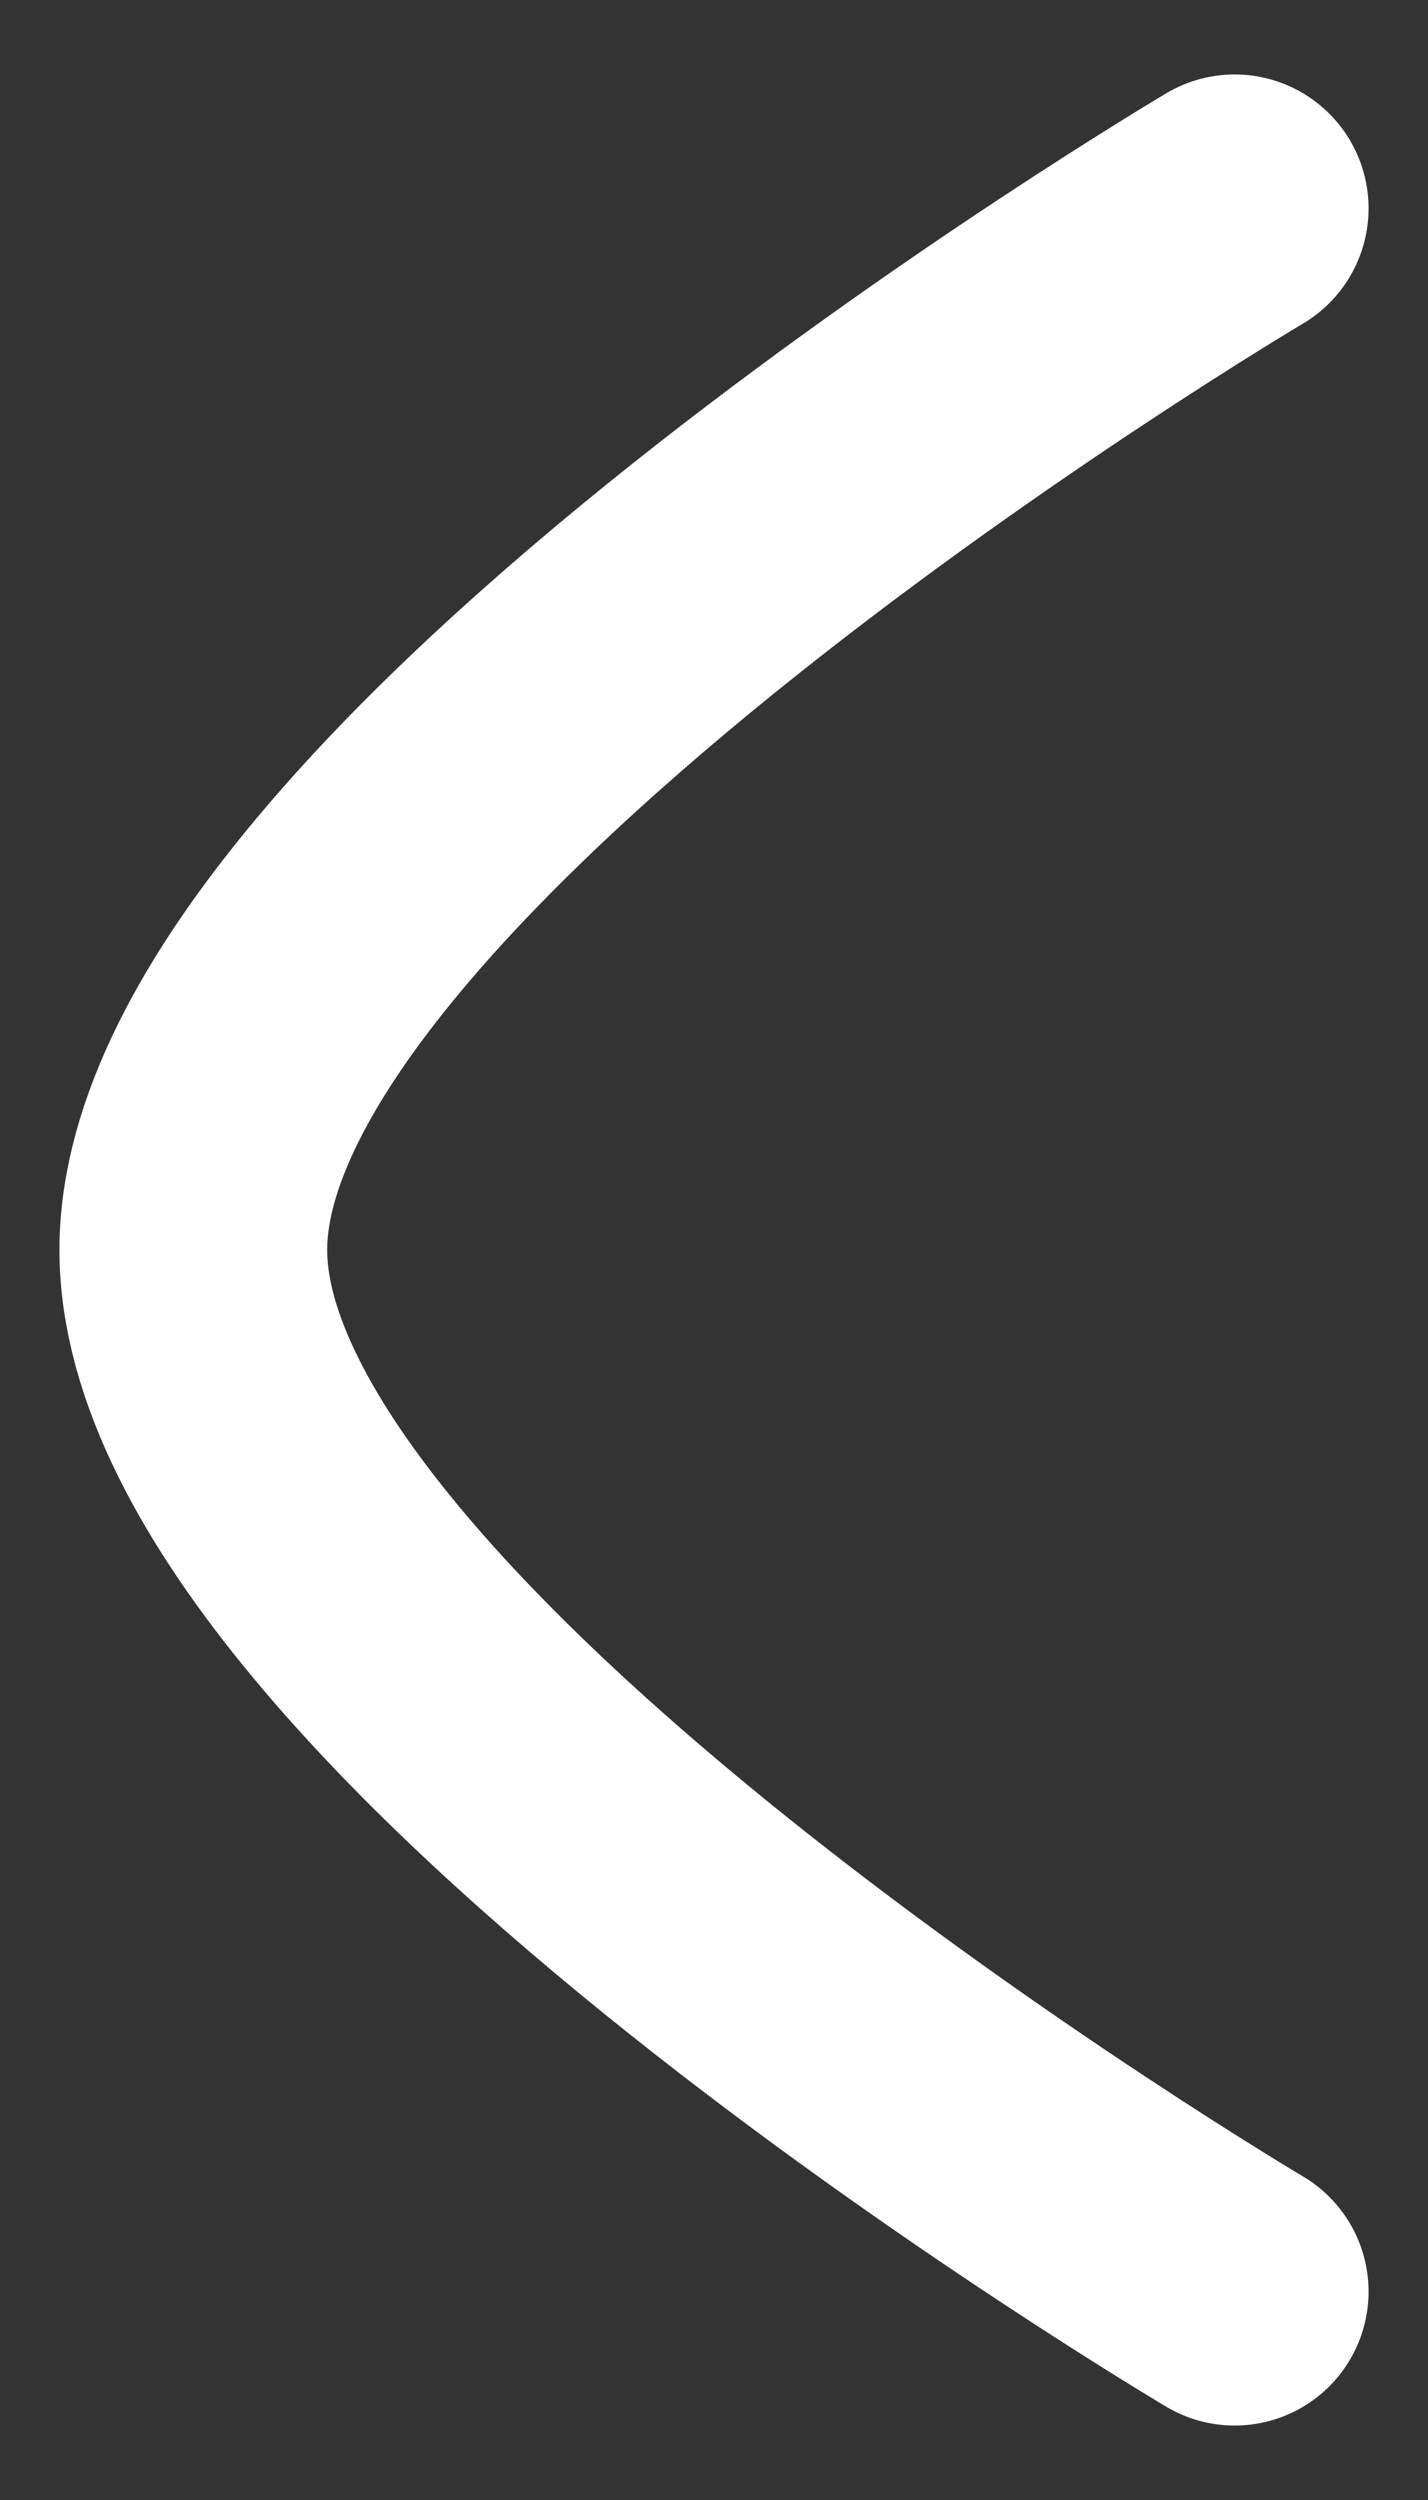 <svg width="8" height="14" viewBox="0 0 8 14" fill="none" xmlns="http://www.w3.org/2000/svg">
<rect x="0" y="0" width="8" height="14" fill="#333333" stroke="none"/>
<path d="M6.917 12.833C6.917 12.833 1.083 9.38 1.083 7C1.083 4.621 6.917 1.167 6.917 1.167" stroke="white" stroke-width="1.5" stroke-linecap="round" stroke-linejoin="round"/>
</svg>
